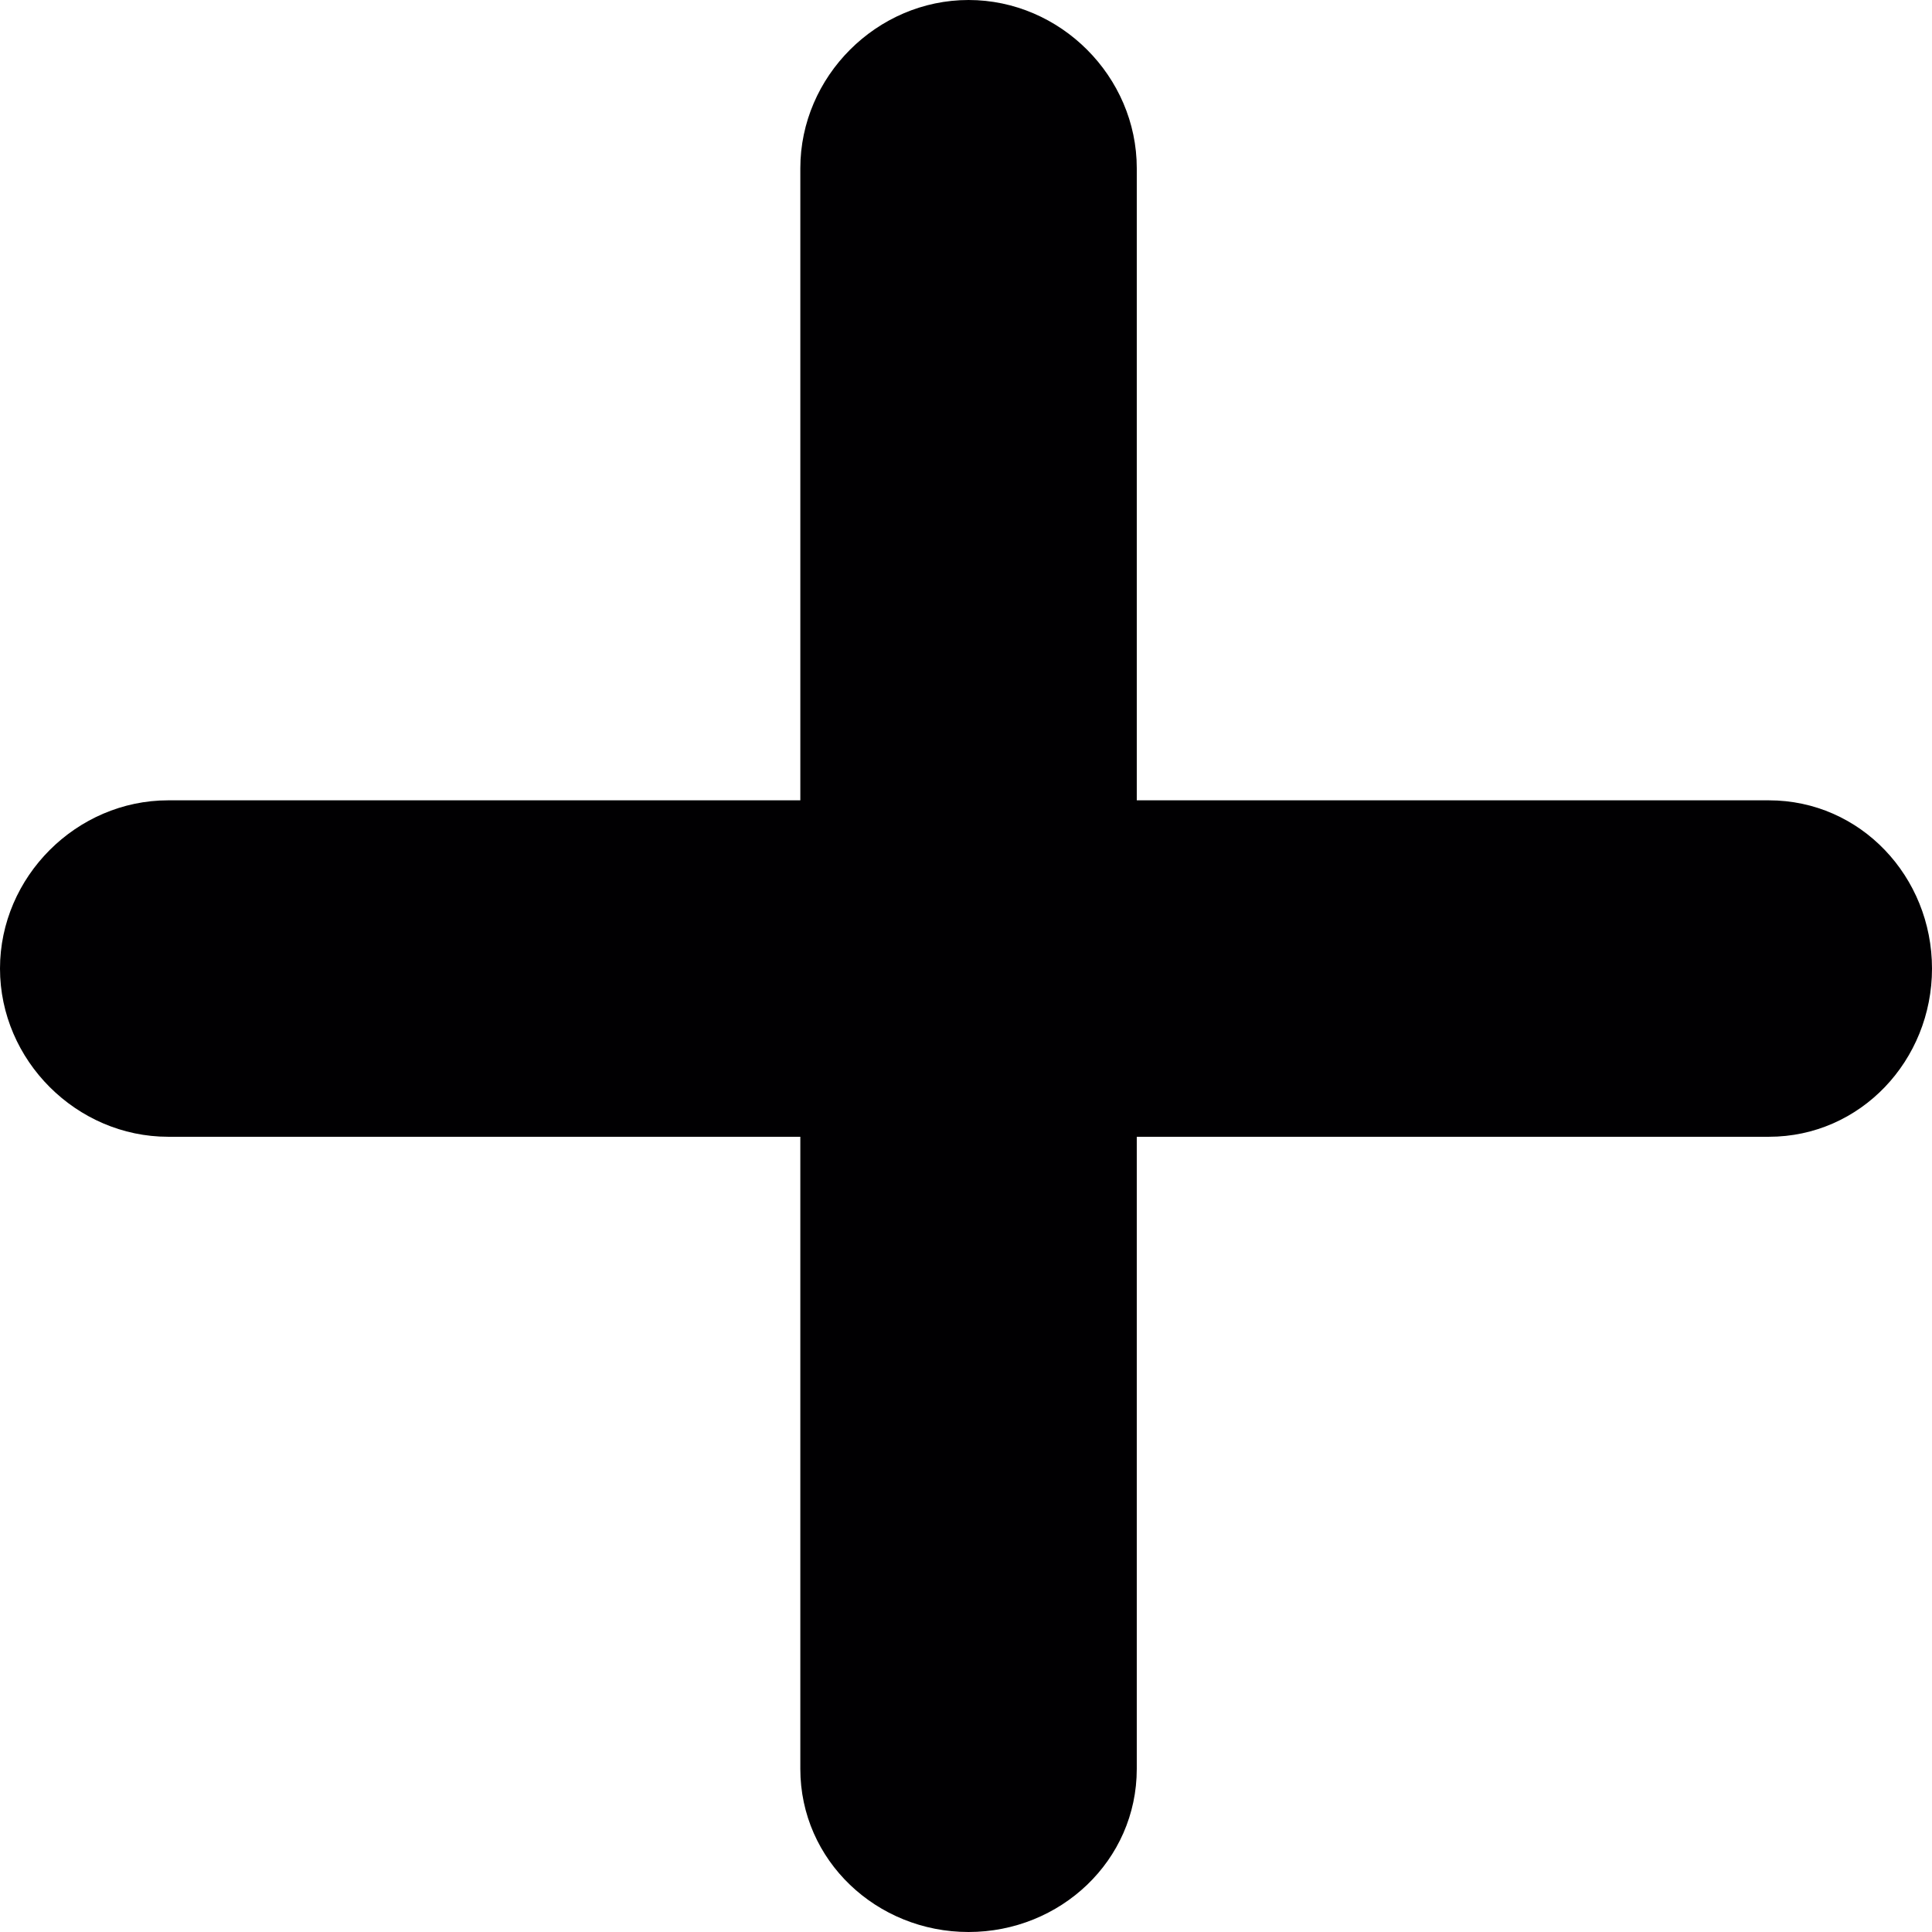<!-- <?xml version="1.0" encoding="iso-8859-1"?> -->
<!-- Generator: Adobe Illustrator 18.1.1, SVG Export Plug-In . SVG Version: 6.00 Build 0)  -->
<svg version="1.1" id="Capa_1" xmlns="http://www.w3.org/2000/svg" xmlns:xlink="http://www.w3.org/1999/xlink" x="0px" y="0px"
	 viewBox="0 0 379 379" style="enable-background:new 0 0 379 379;" xml:space="preserve">
<g>
	<path style="fill:#010002;" d="M347,157c18,0,32,15,32,33s-14,33-32,33H223v124c0,18-15,32-33,32s-33-14-33-32V223H33
		c-18,0-33-15-33-33s15-33,33-33h124V33c0-18,15-33,33-33s33,15,33,33v124H347z"/>
</g>

</svg>
